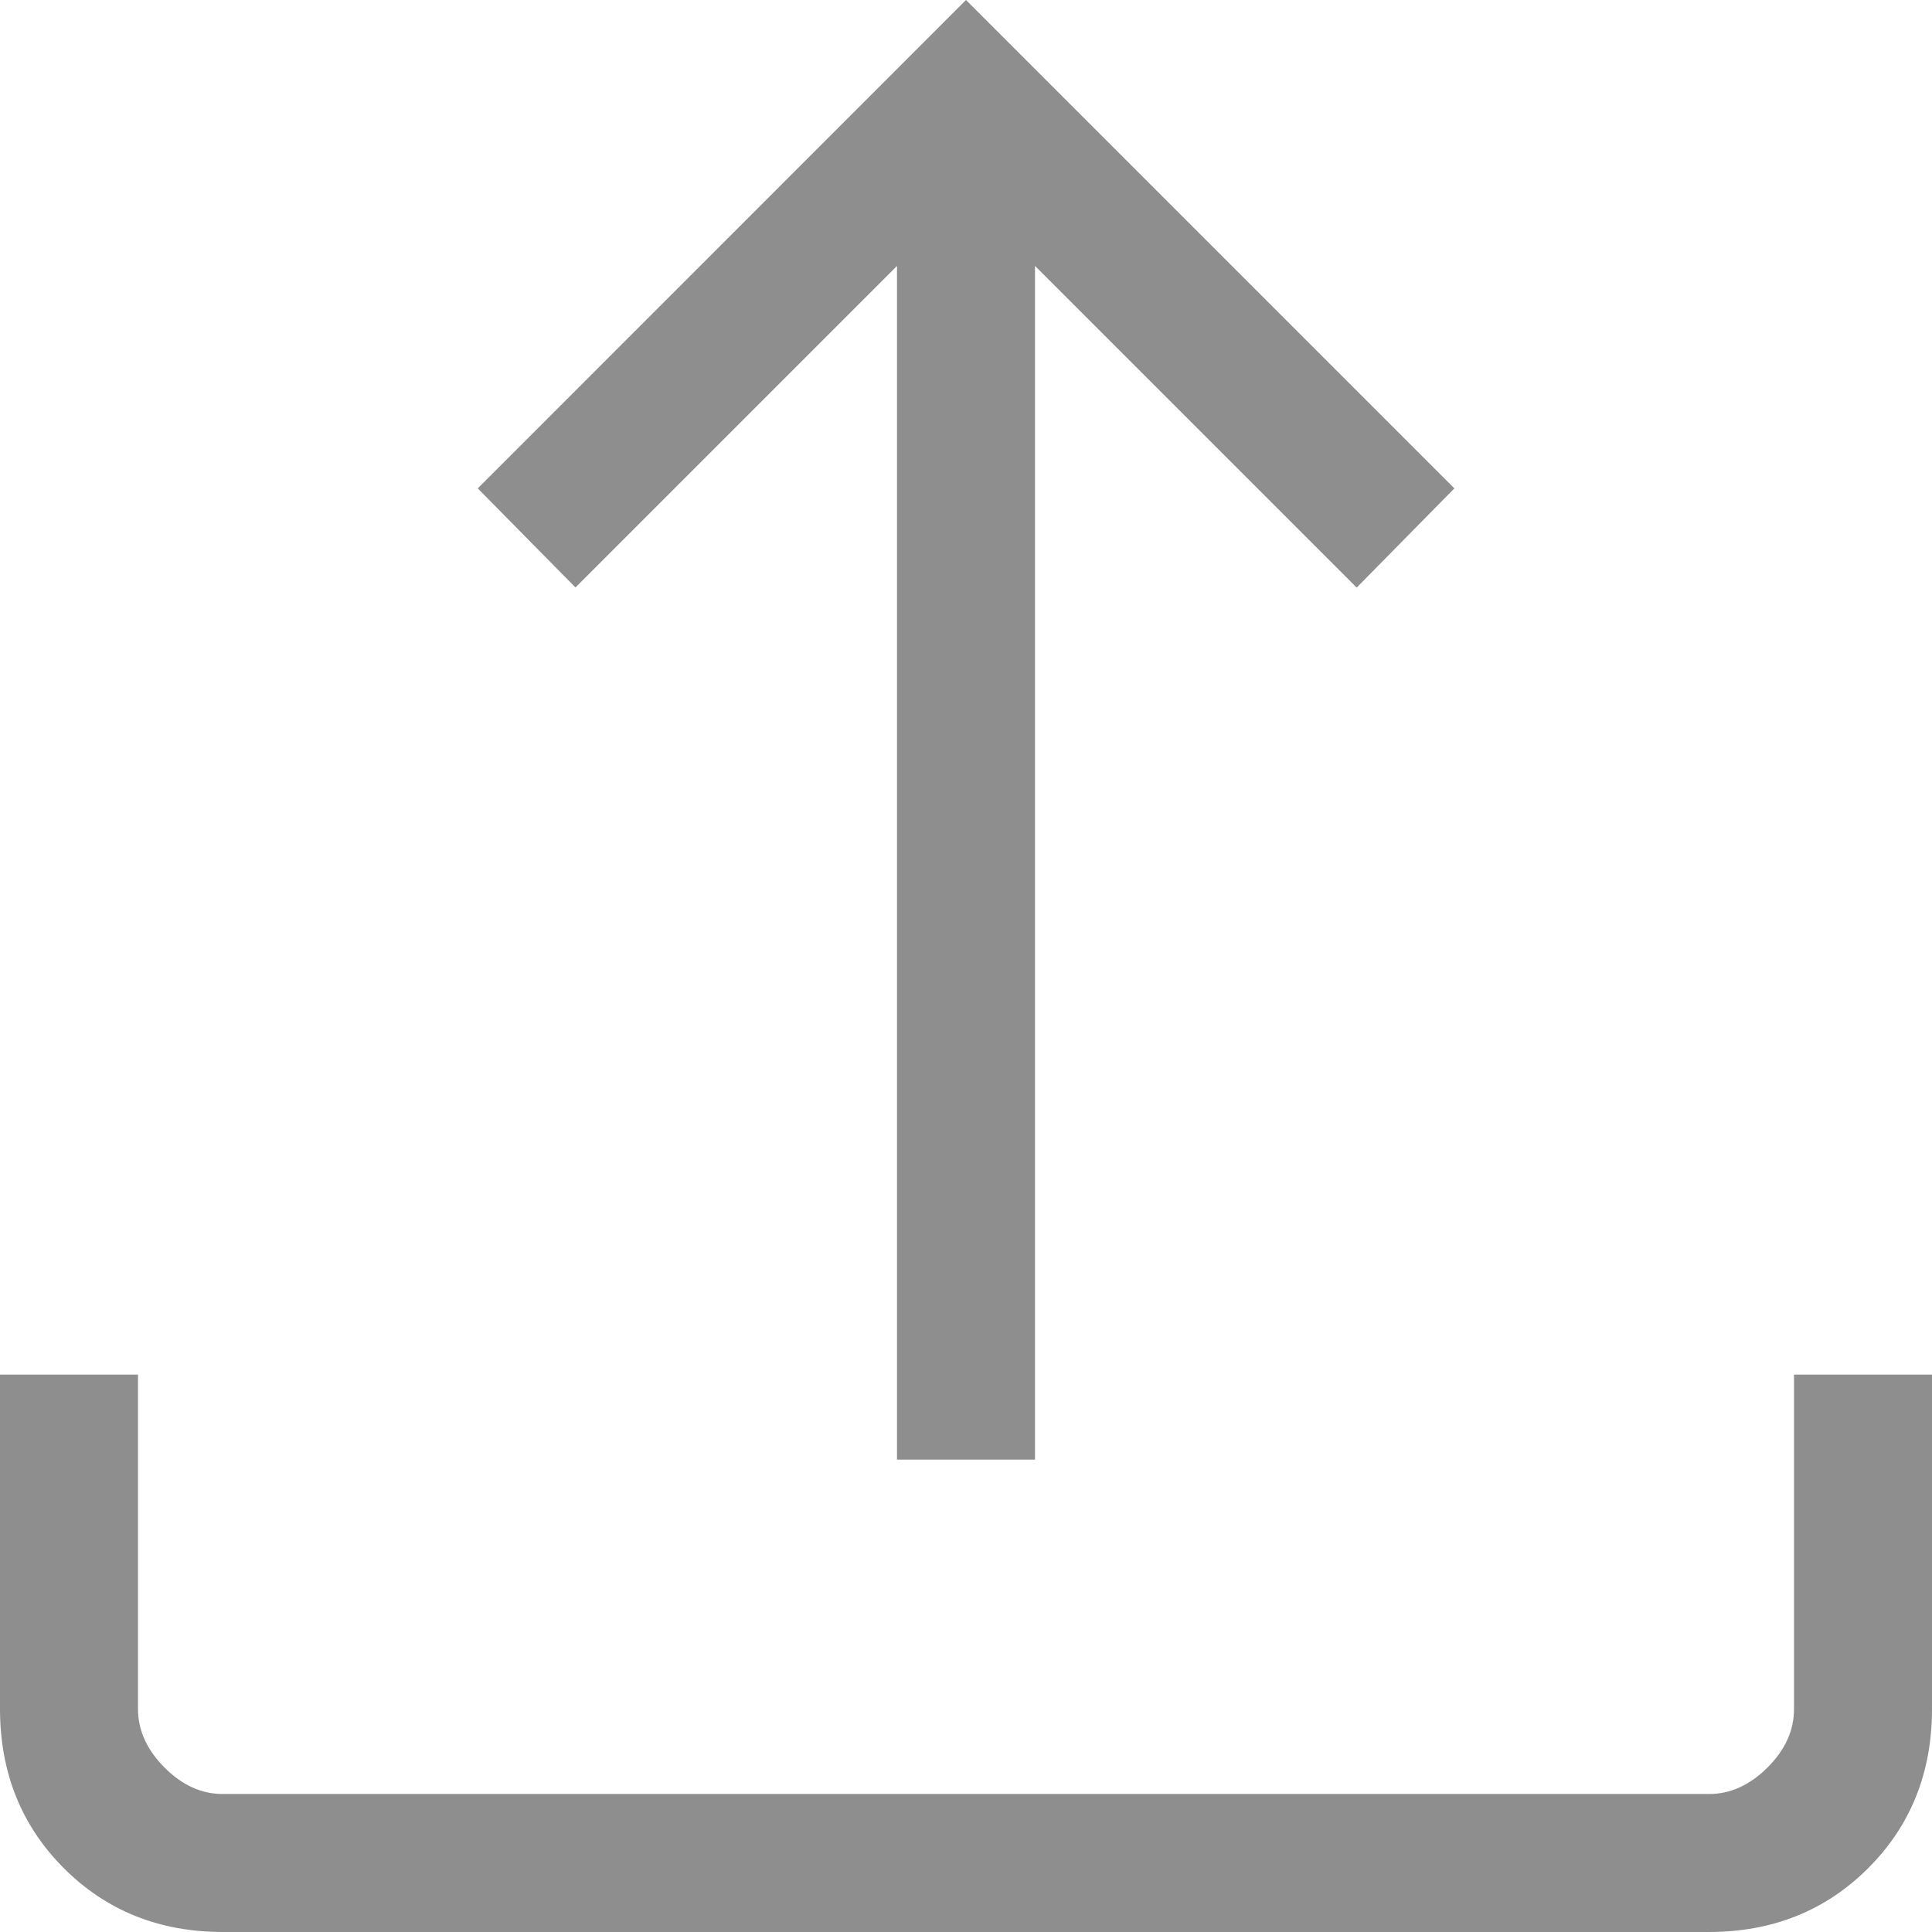 <svg width="28" height="28" viewBox="0 0 28 28" fill="none" xmlns="http://www.w3.org/2000/svg">
<path d="M13 21.154V3.854L8.34 8.514L6.924 7.078L14 0L21.078 7.078L19.662 8.516L15 3.854V21.154H13ZM3.232 28C2.311 28 1.542 27.692 0.926 27.076C0.31 26.46 0.001 25.691 0 24.768V19.922H2V24.768C2 25.076 2.128 25.359 2.384 25.616C2.64 25.873 2.922 26.001 3.23 26H24.77C25.077 26 25.359 25.872 25.616 25.616C25.873 25.36 26.001 25.077 26 24.768V19.922H28V24.768C28 25.689 27.692 26.458 27.076 27.074C26.46 27.69 25.691 27.999 24.768 28H3.232Z" fill="#8E8E8E"/>
</svg>
